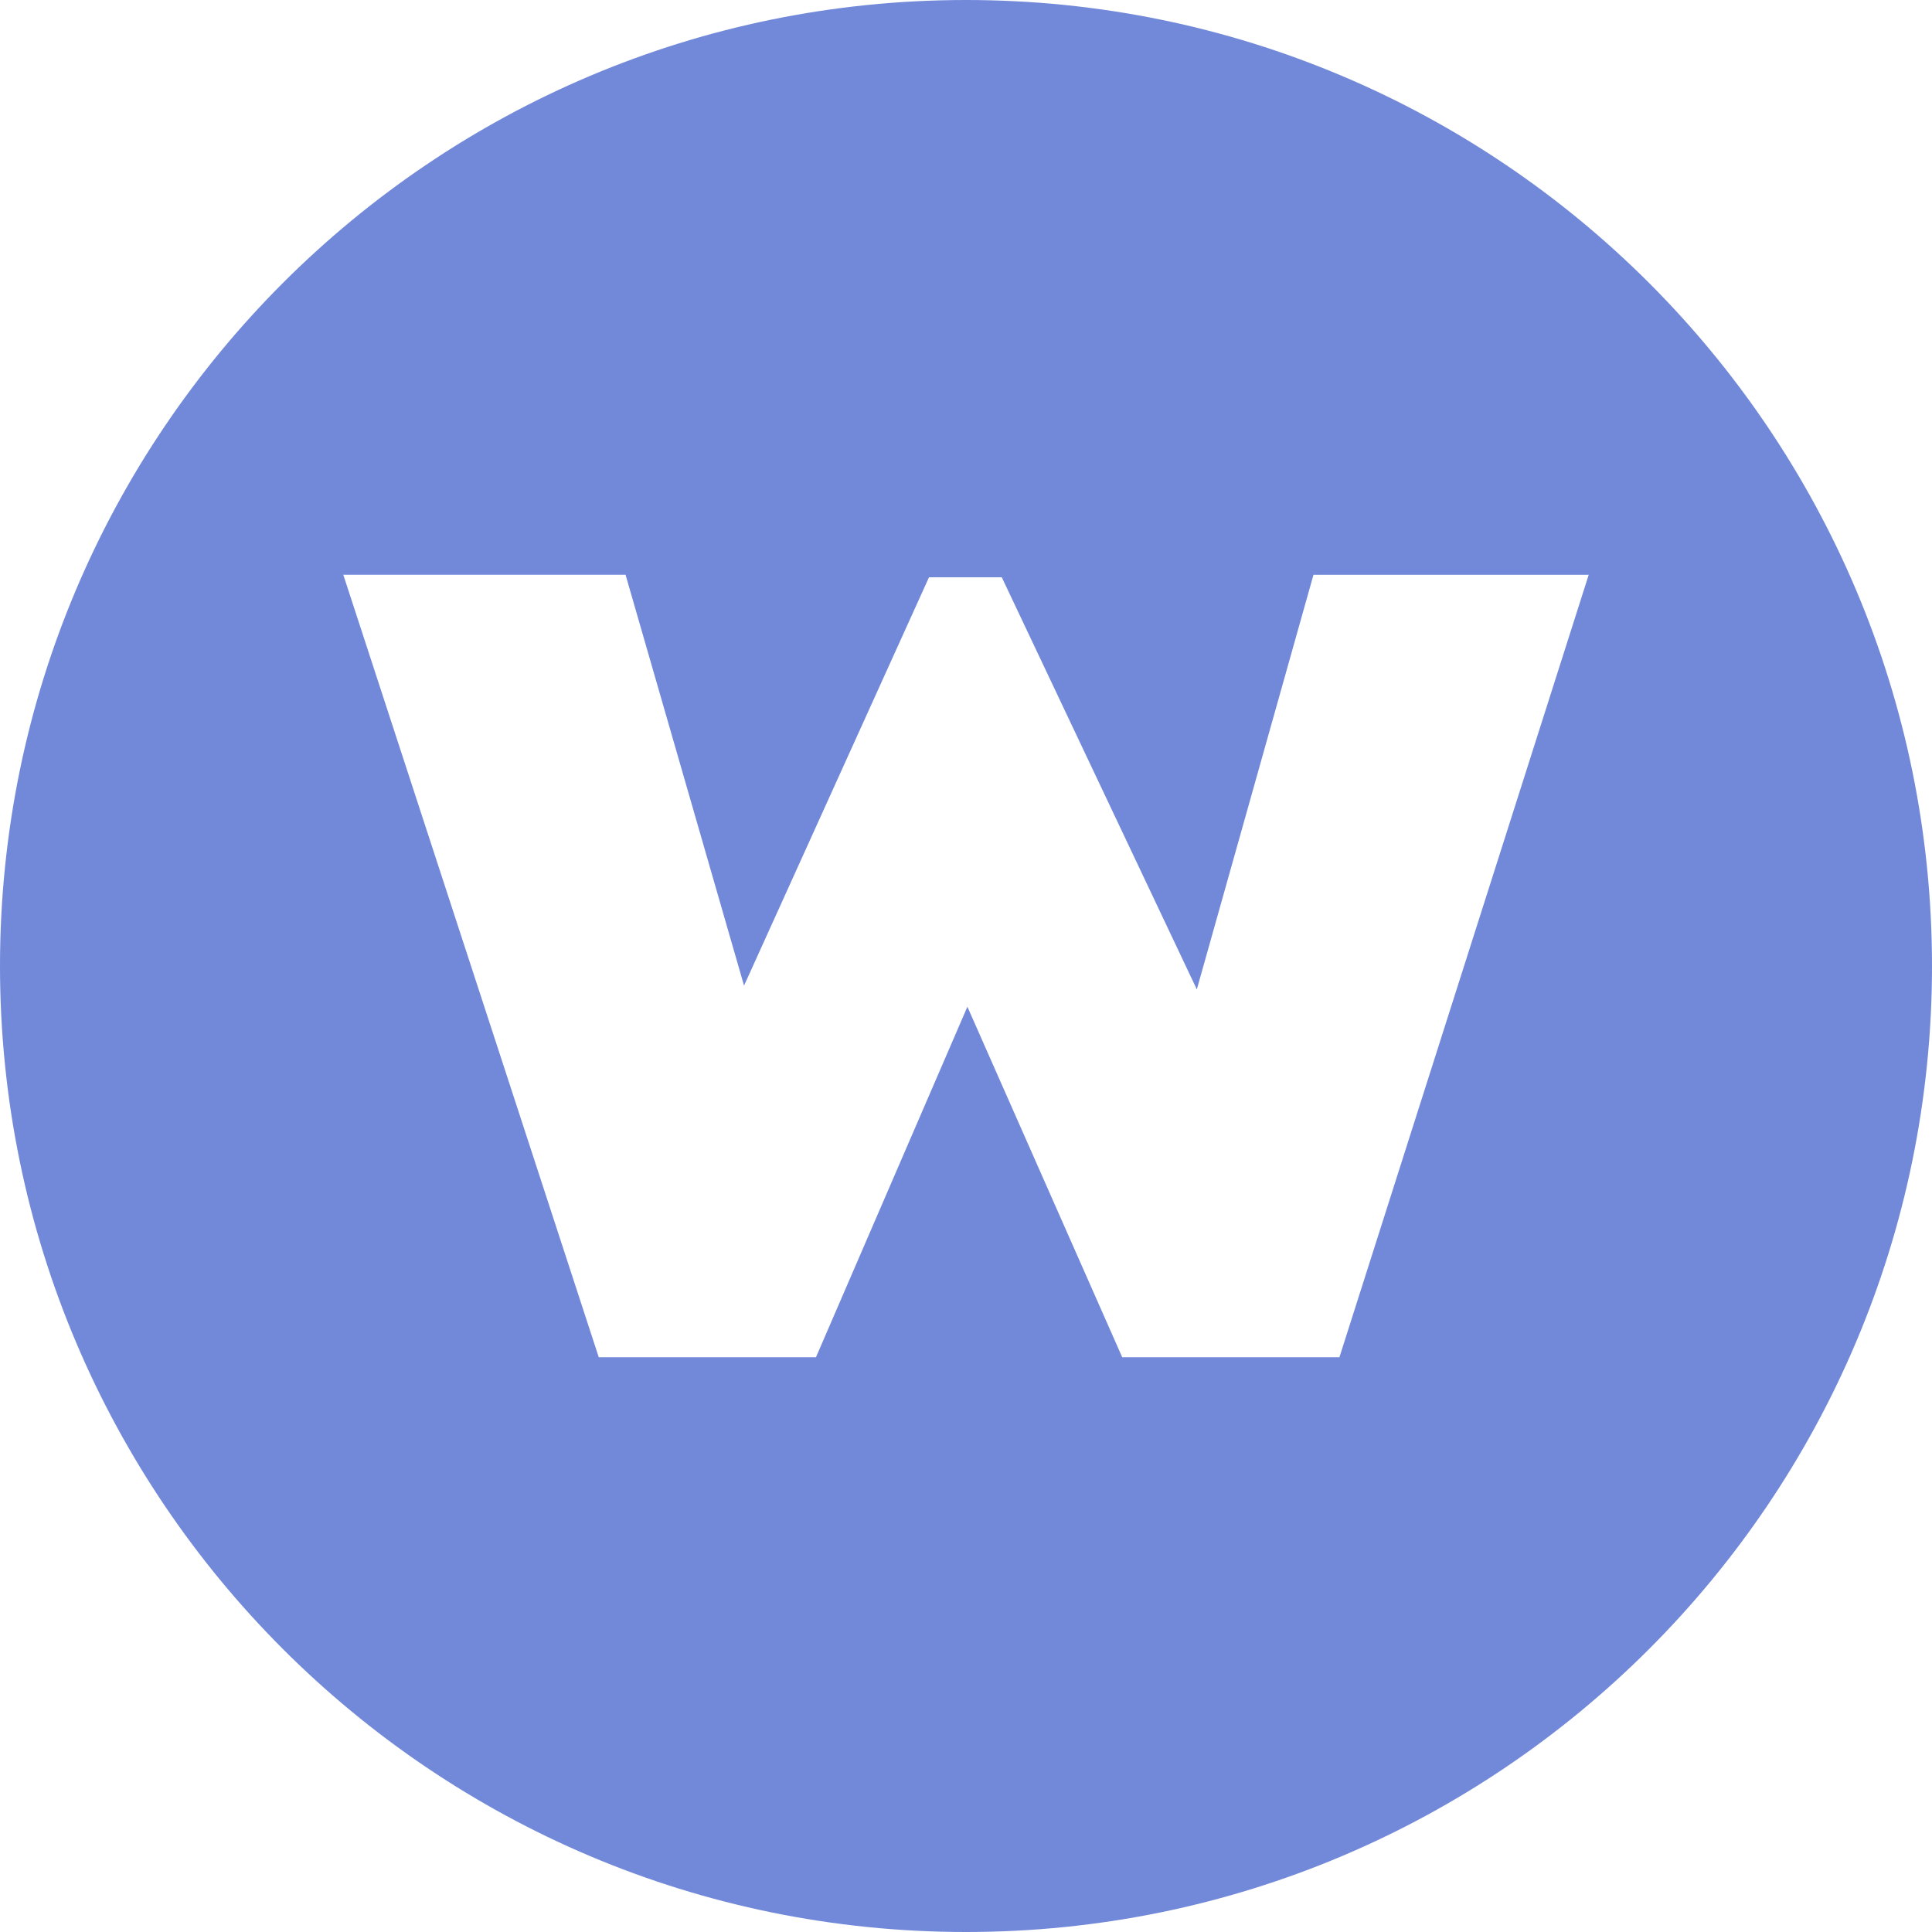<?xml version="1.0" encoding="UTF-8"?>
<svg xmlns="http://www.w3.org/2000/svg" xmlns:xlink="http://www.w3.org/1999/xlink" version="1.1" width="512" height="512" x="0" y="0" viewBox="0 0 500 500" style="enable-background:new 0 0 512 512" xml:space="preserve" class="">
  <g>
    <path d="M250 0C111.929 0 0 111.929 0 250s111.929 250 250 250 250-111.929 250-250S388.071 0 250 0zm96.643 351.25h-56.216l-40.066-90.706-39.187 90.706h-56.218l-66.112-202.5h73.047l30.664 106.329 47.87-105.68h18.831l50.48 106.655 30.191-107.3h71.229z" fill="#7289da" opacity="1" data-original="#000000" class=""/>
  </g>
</svg>
